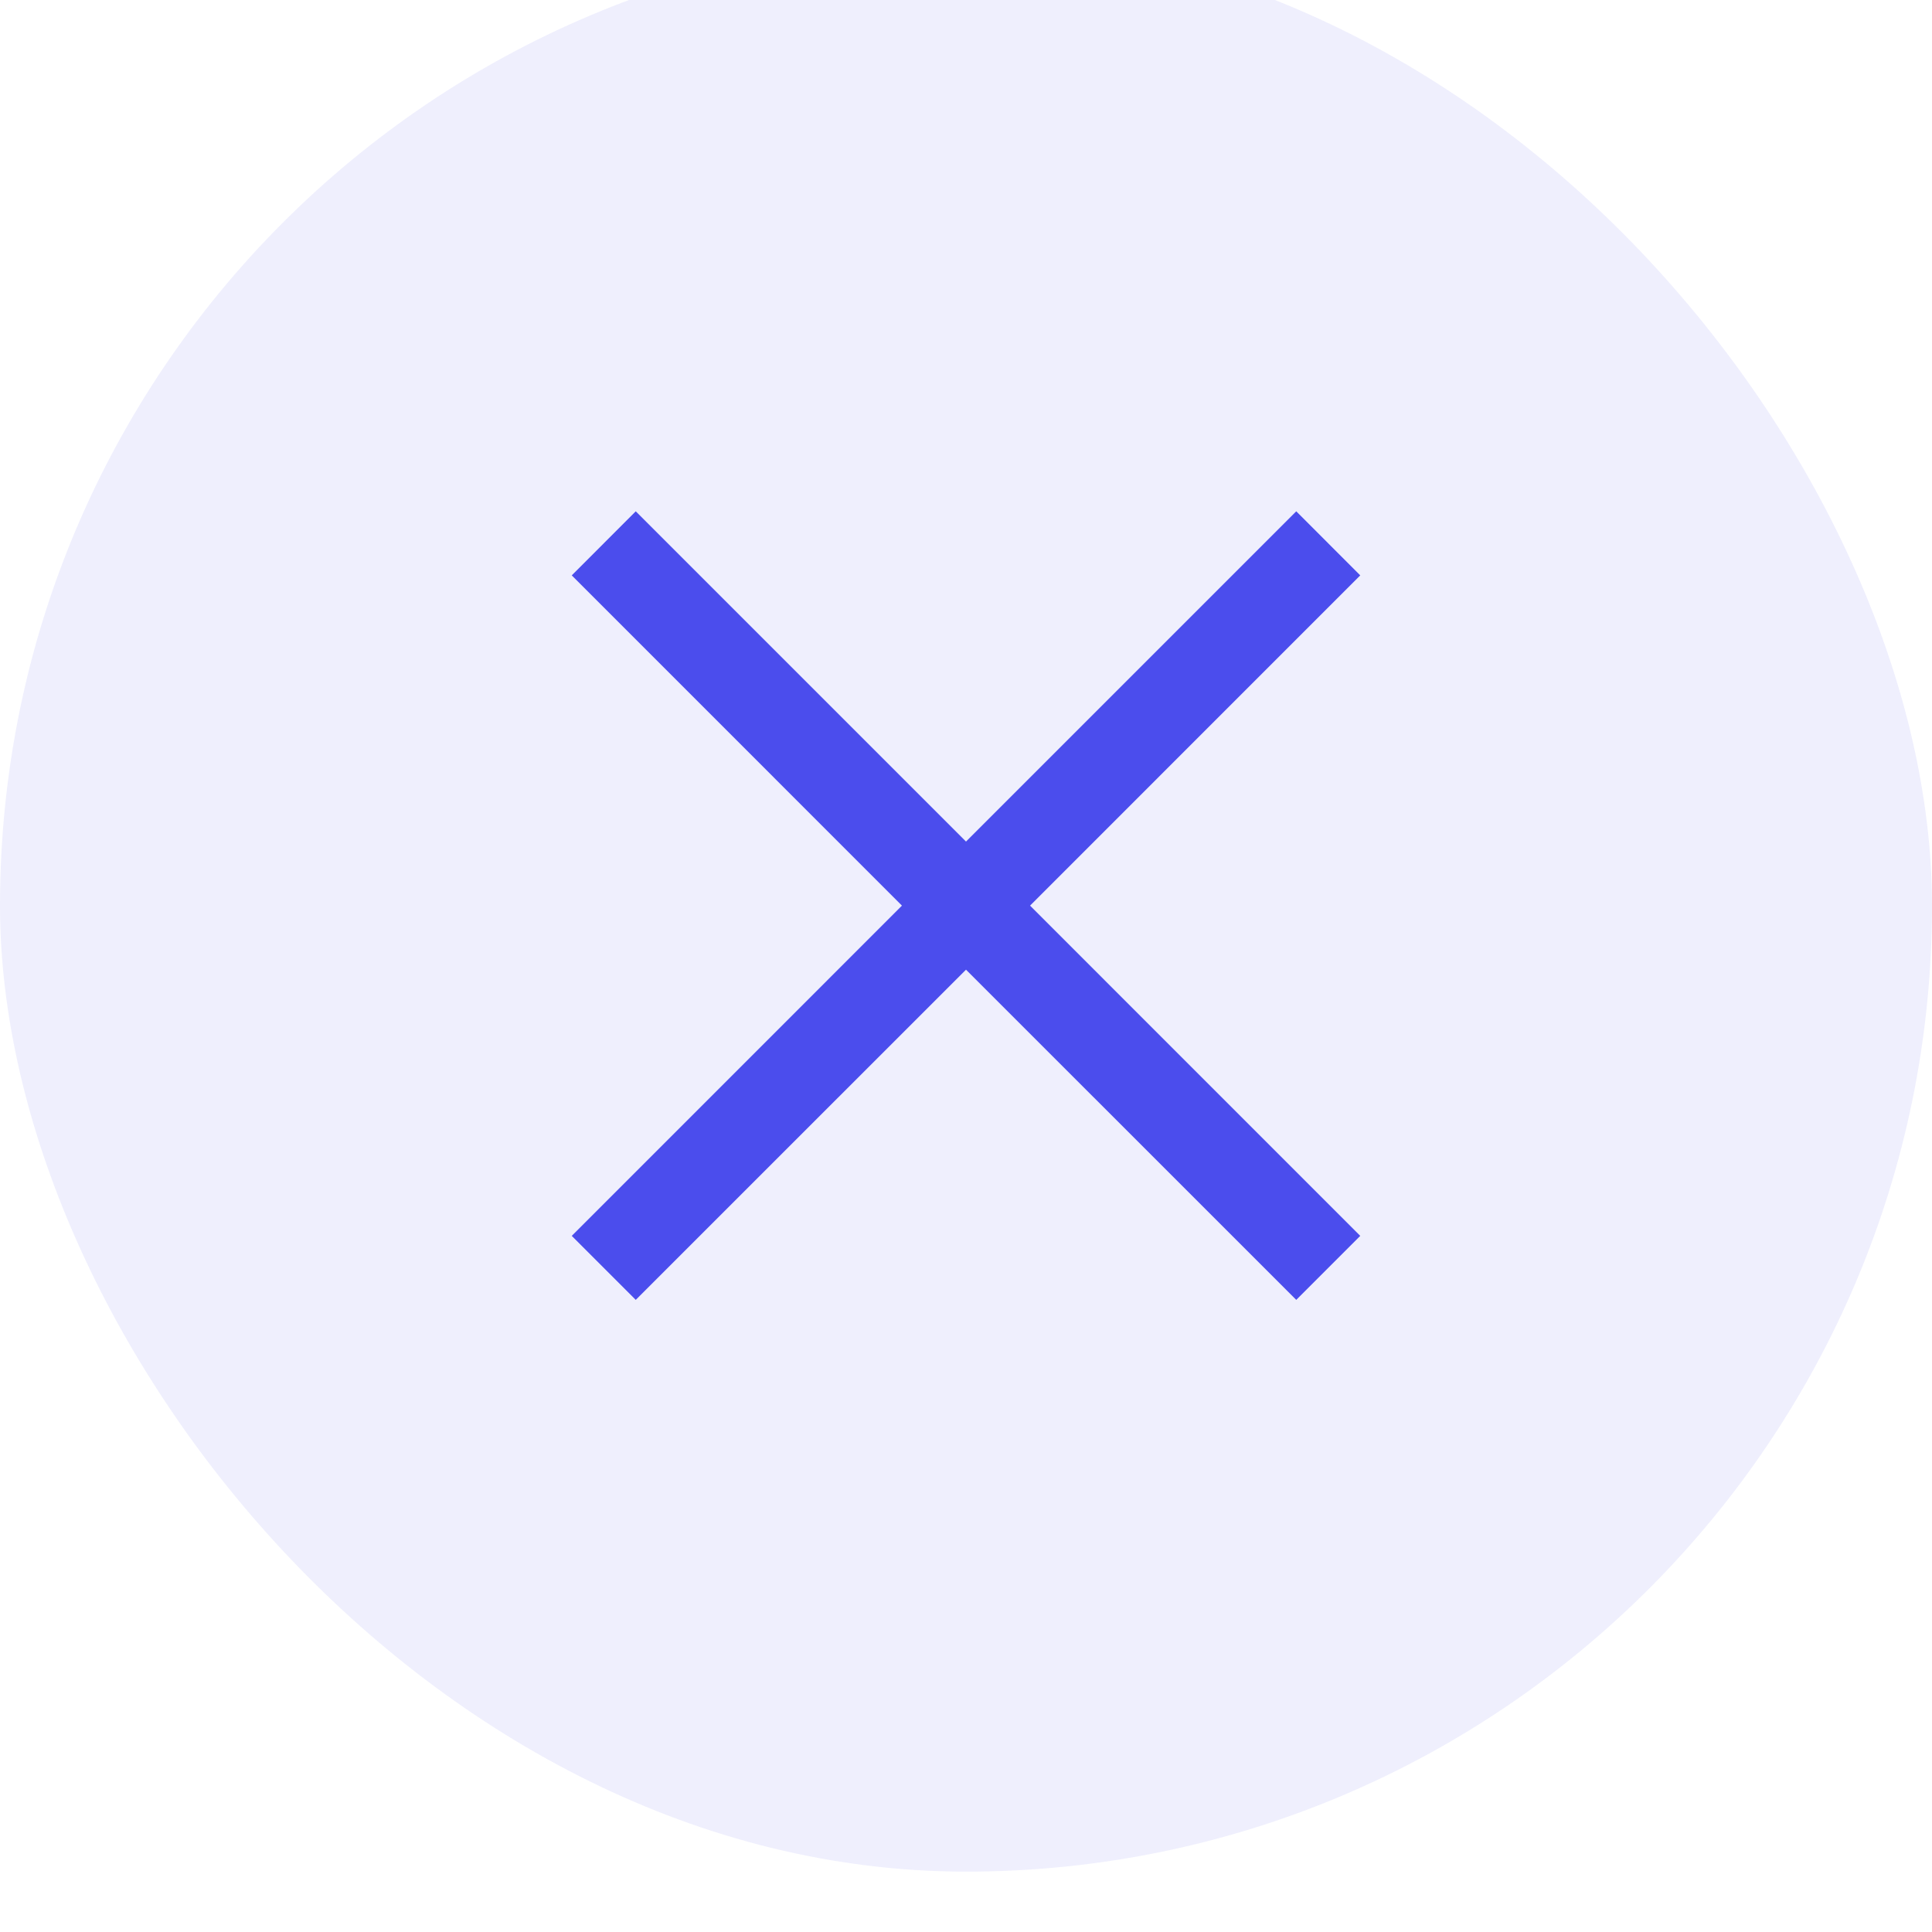 <svg width="32" height="32" viewBox="0 0 32 32" fill="none" xmlns="http://www.w3.org/2000/svg">
<g filter="url(#filter0_i)">
<rect width="32" height="32" rx="16" fill="#EFEFFD"/>
<path fill-rule="evenodd" clip-rule="evenodd" d="M16 17.061L10.53 22.53L9.47 21.47L14.939 16L9.47 10.53L10.53 9.469L16 14.939L21.47 9.469L22.53 10.53L17.061 16L22.53 21.47L21.47 22.53L16 17.061Z" fill="#4B4DED"/>
</g>
<defs>
<filter id="filter0_i" x="0" y="-0.5" width="32" height="32.5" filterUnits="userSpaceOnUse" color-interpolation-filters="sRGB">
<feFlood flood-opacity="0" result="BackgroundImageFix"/>
<feBlend mode="normal" in="SourceGraphic" in2="BackgroundImageFix" result="shape"/>
<feColorMatrix in="SourceAlpha" type="matrix" values="0 0 0 0 0 0 0 0 0 0 0 0 0 0 0 0 0 0 127 0" result="hardAlpha"/>
<feOffset dy="-1"/>
<feGaussianBlur stdDeviation="0.25"/>
<feComposite in2="hardAlpha" operator="arithmetic" k2="-1" k3="1"/>
<feColorMatrix type="matrix" values="0 0 0 0 0.055 0 0 0 0 0.055 0 0 0 0 0.173 0 0 0 0.4 0"/>
<feBlend mode="overlay" in2="shape" result="effect1_innerShadow"/>
</filter>
</defs>
</svg>
